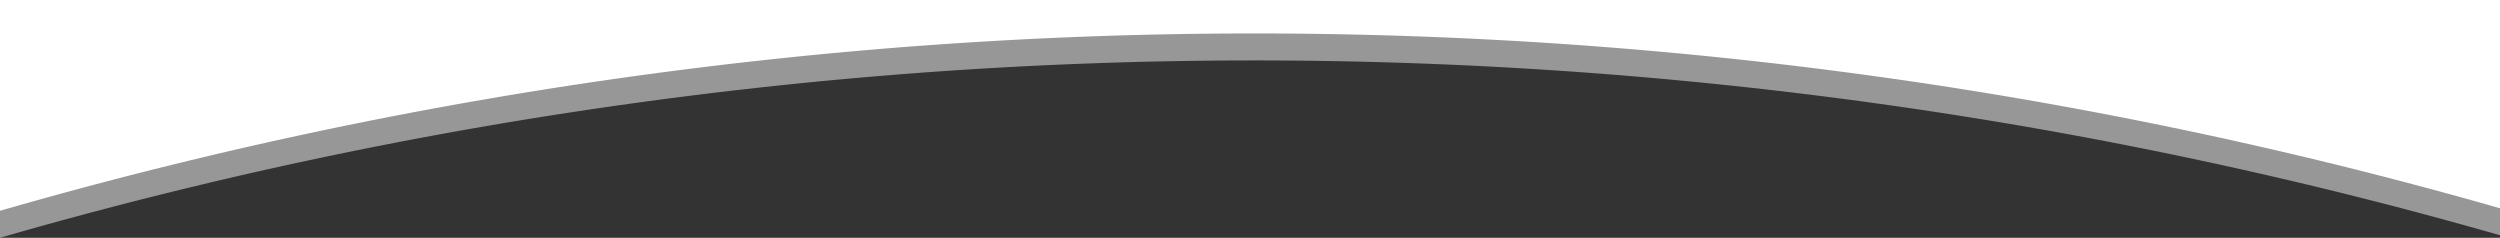     <svg viewBox="0 0 278 26.44" className="section-curve-top-svg">
        <rect x="0" y="0" width="278" height="26.44" fill="#333333" stroke="none"/>
        <path d="M278,23.16V0H0V23.44a503.18,503.18,0,0,1,278-.28Z" transform="translate(0 0)" style="fill: #fff;isolation: isolate"/>
        <path d="M278,26.16V0H0V26.44a503.18,503.18,0,0,1,278-.28Z" transform="translate(0 0)" style="fill: #fff;opacity: 0.49;isolation: isolate"/>
    </svg>